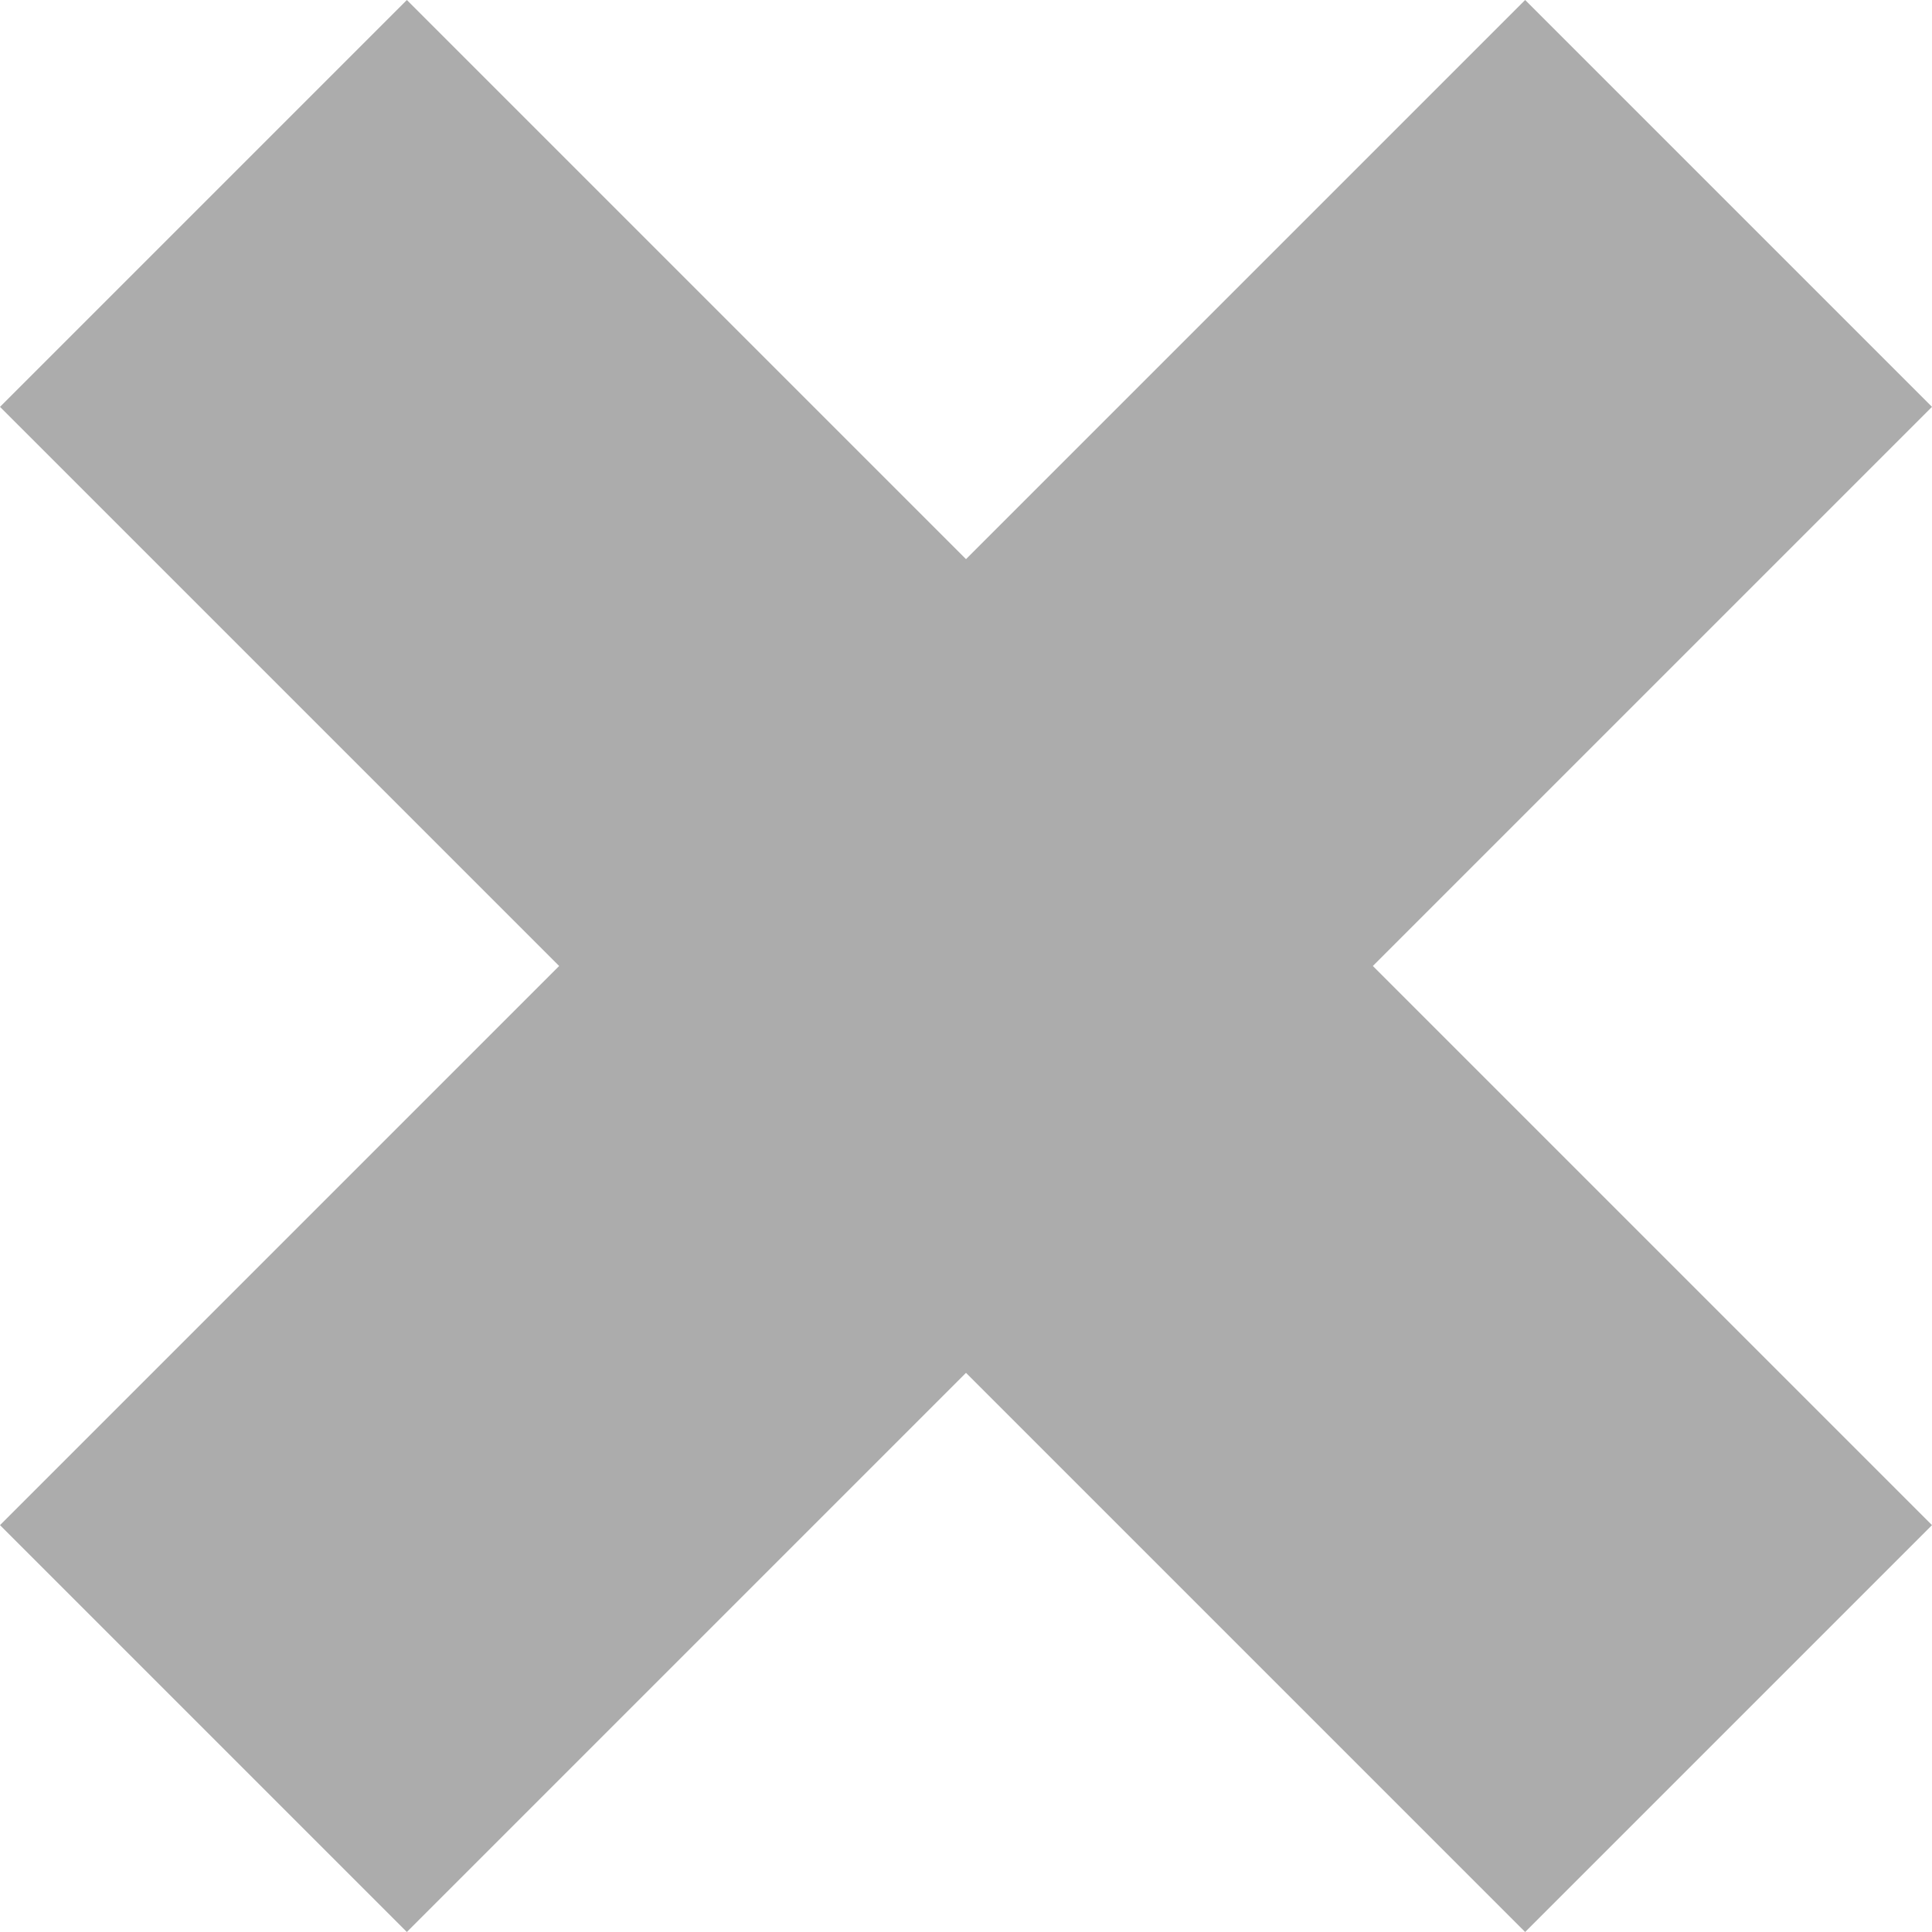<?xml version="1.0" encoding="iso-8859-1"?>
<!-- Generator: Adobe Illustrator 19.0.0, SVG Export Plug-In . SVG Version: 6.00 Build 0)  -->
<svg fill="#acacac" version="1.1" id="Capa_1" xmlns="http://www.w3.org/2000/svg" xmlns:xlink="http://www.w3.org/1999/xlink" x="0px" y="0px"
	 viewBox="0 0 490 490" style="enable-background:new 0 0 490 490;" xml:space="preserve">
<polygon points="386.813,0 245,141.812 103.188,0 0,103.188 141.813,245 0,386.812 103.187,489.999 245,348.187 386.813,490 
	490,386.812 348.187,244.999 490,103.187 "/>
</svg>
